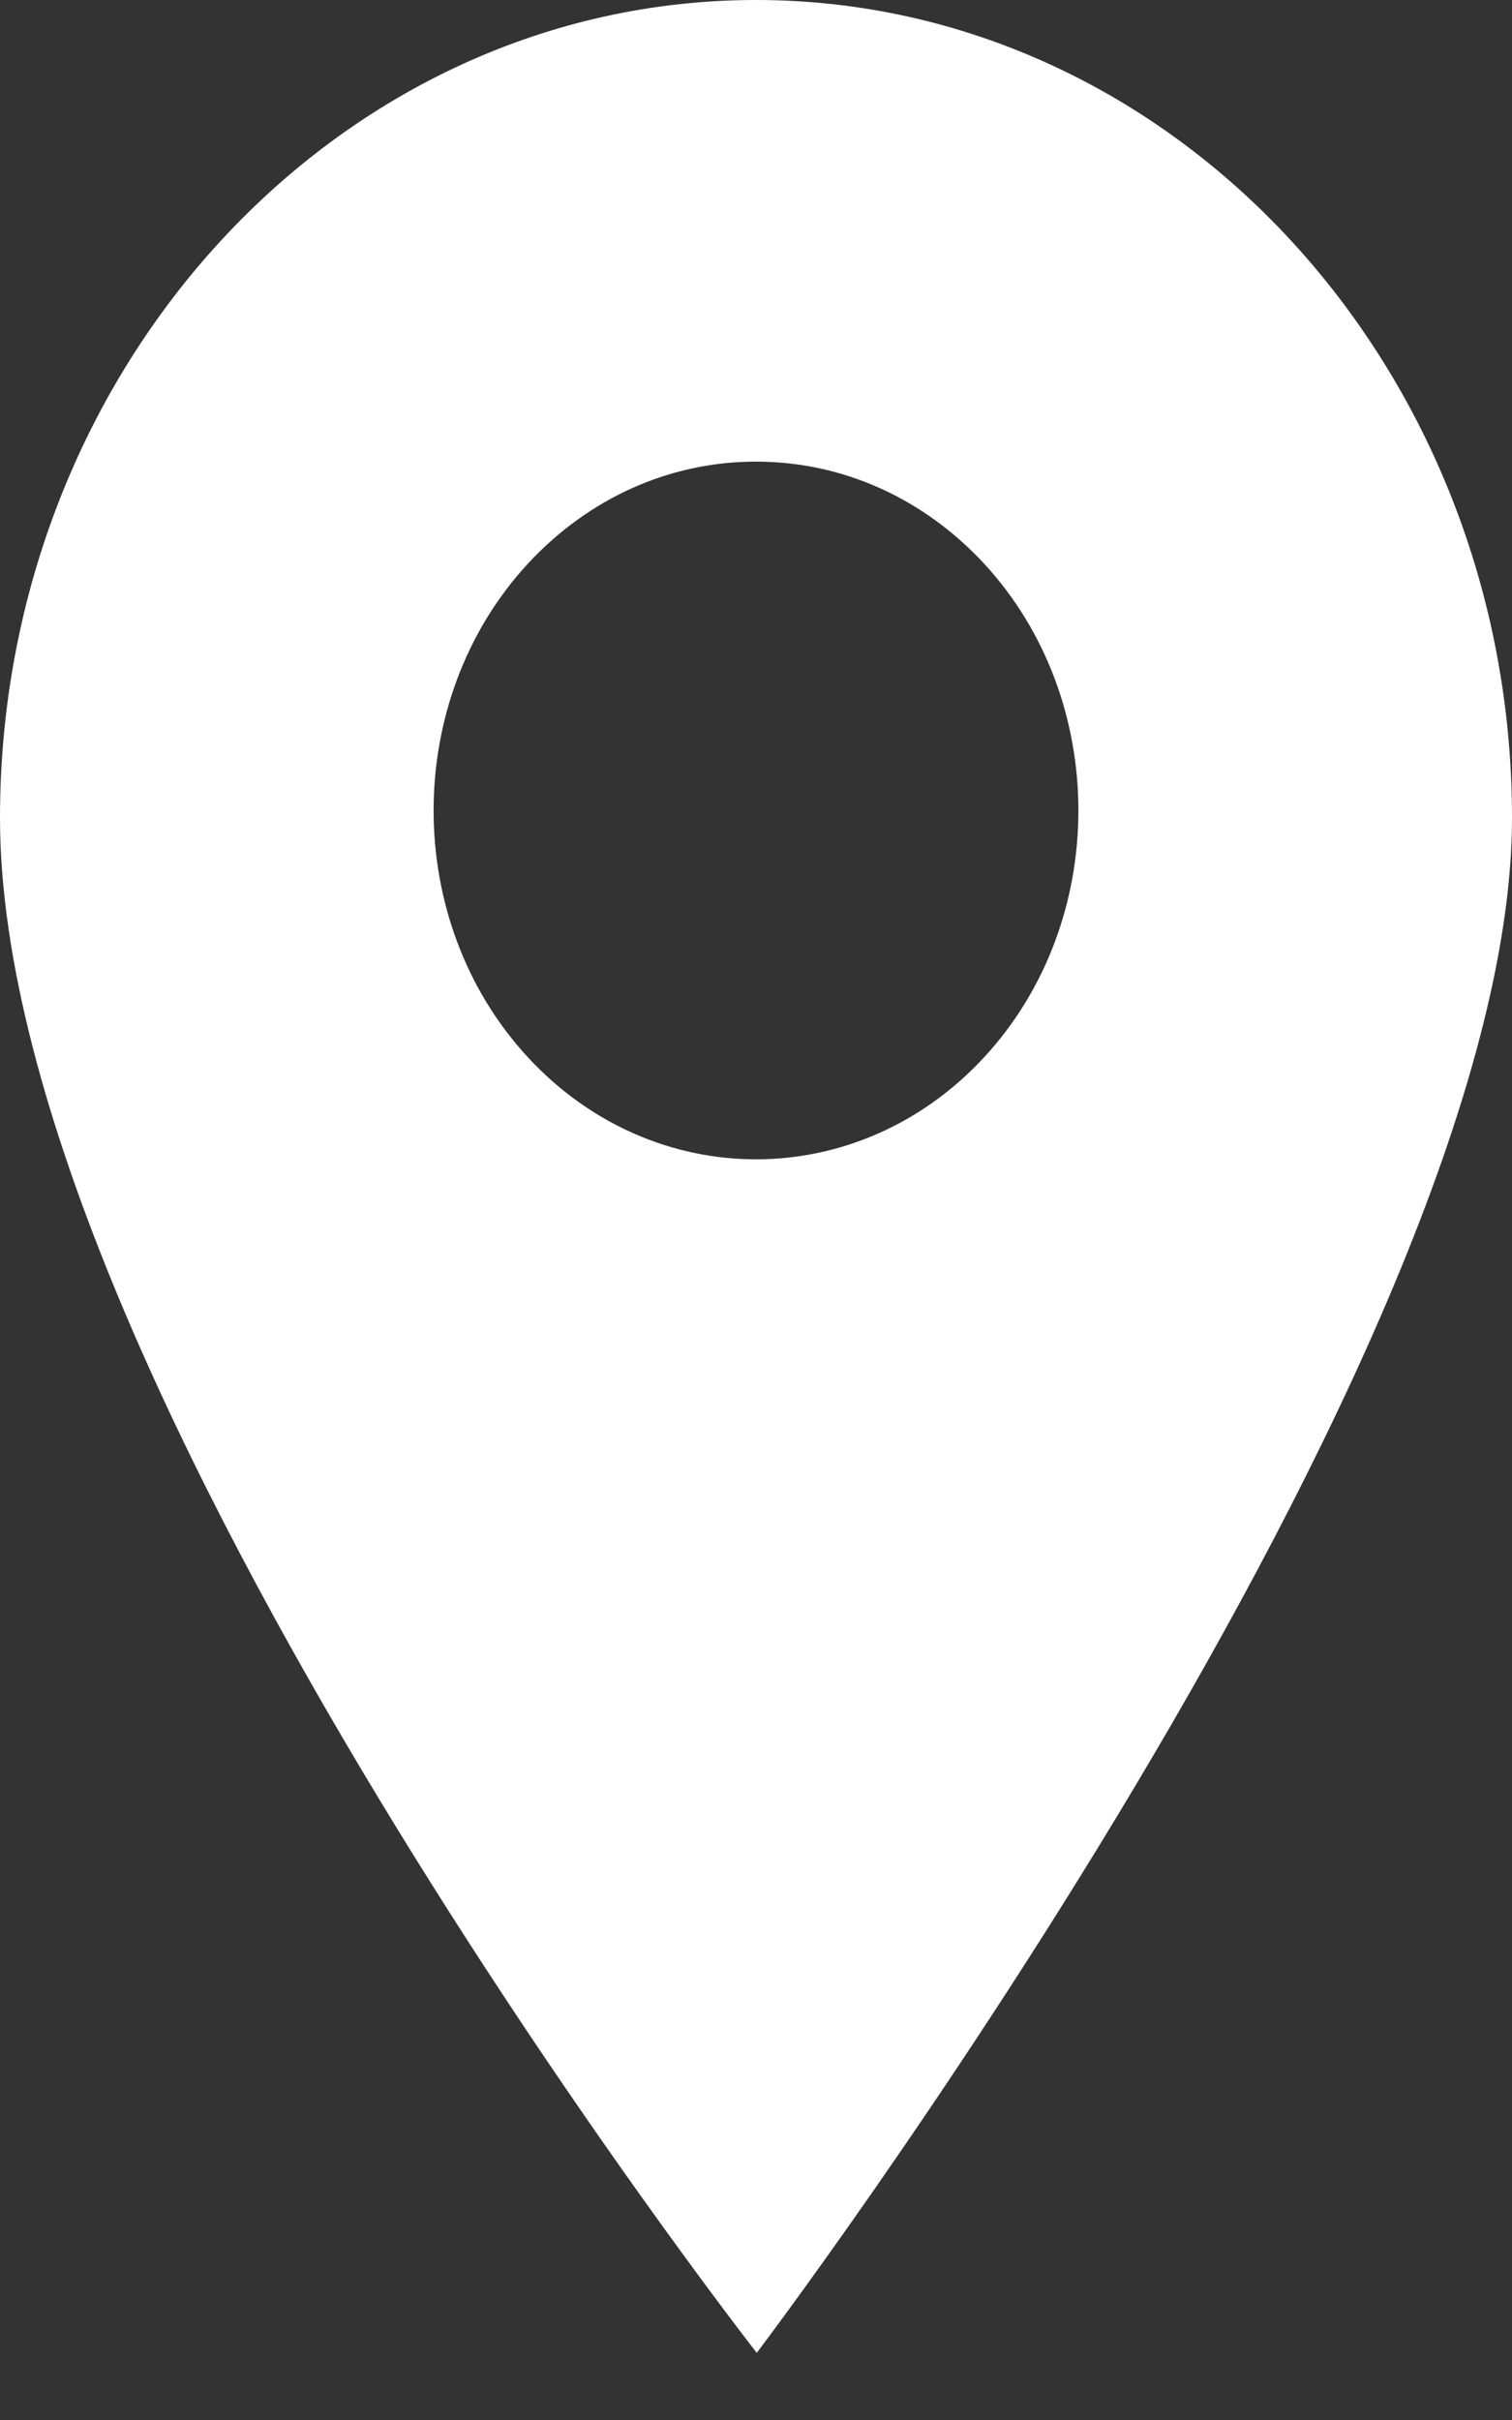 <svg width="10" height="16" viewBox="0 0 10 16" fill="none"
    xmlns="http://www.w3.org/2000/svg">
    <rect x="0" y="0" width="10" height="16" fill="#333333" stroke="none"/>
    <path d="M5 0C2.243 0 0 2.426 0 5.407C0 9.154 5.005 15.556 5.005 15.556C5.005 15.556 10 8.97 10 5.407C10 2.426 7.757 0 5 0ZM6.509 6.99C6.093 7.44 5.546 7.665 5 7.665C4.454 7.665 3.907 7.44 3.491 6.99C2.66 6.091 2.66 4.627 3.491 3.727C3.894 3.292 4.43 3.052 5 3.052C5.57 3.052 6.106 3.292 6.509 3.727C7.34 4.627 7.34 6.091 6.509 6.99Z" fill="white"/>
</svg>
